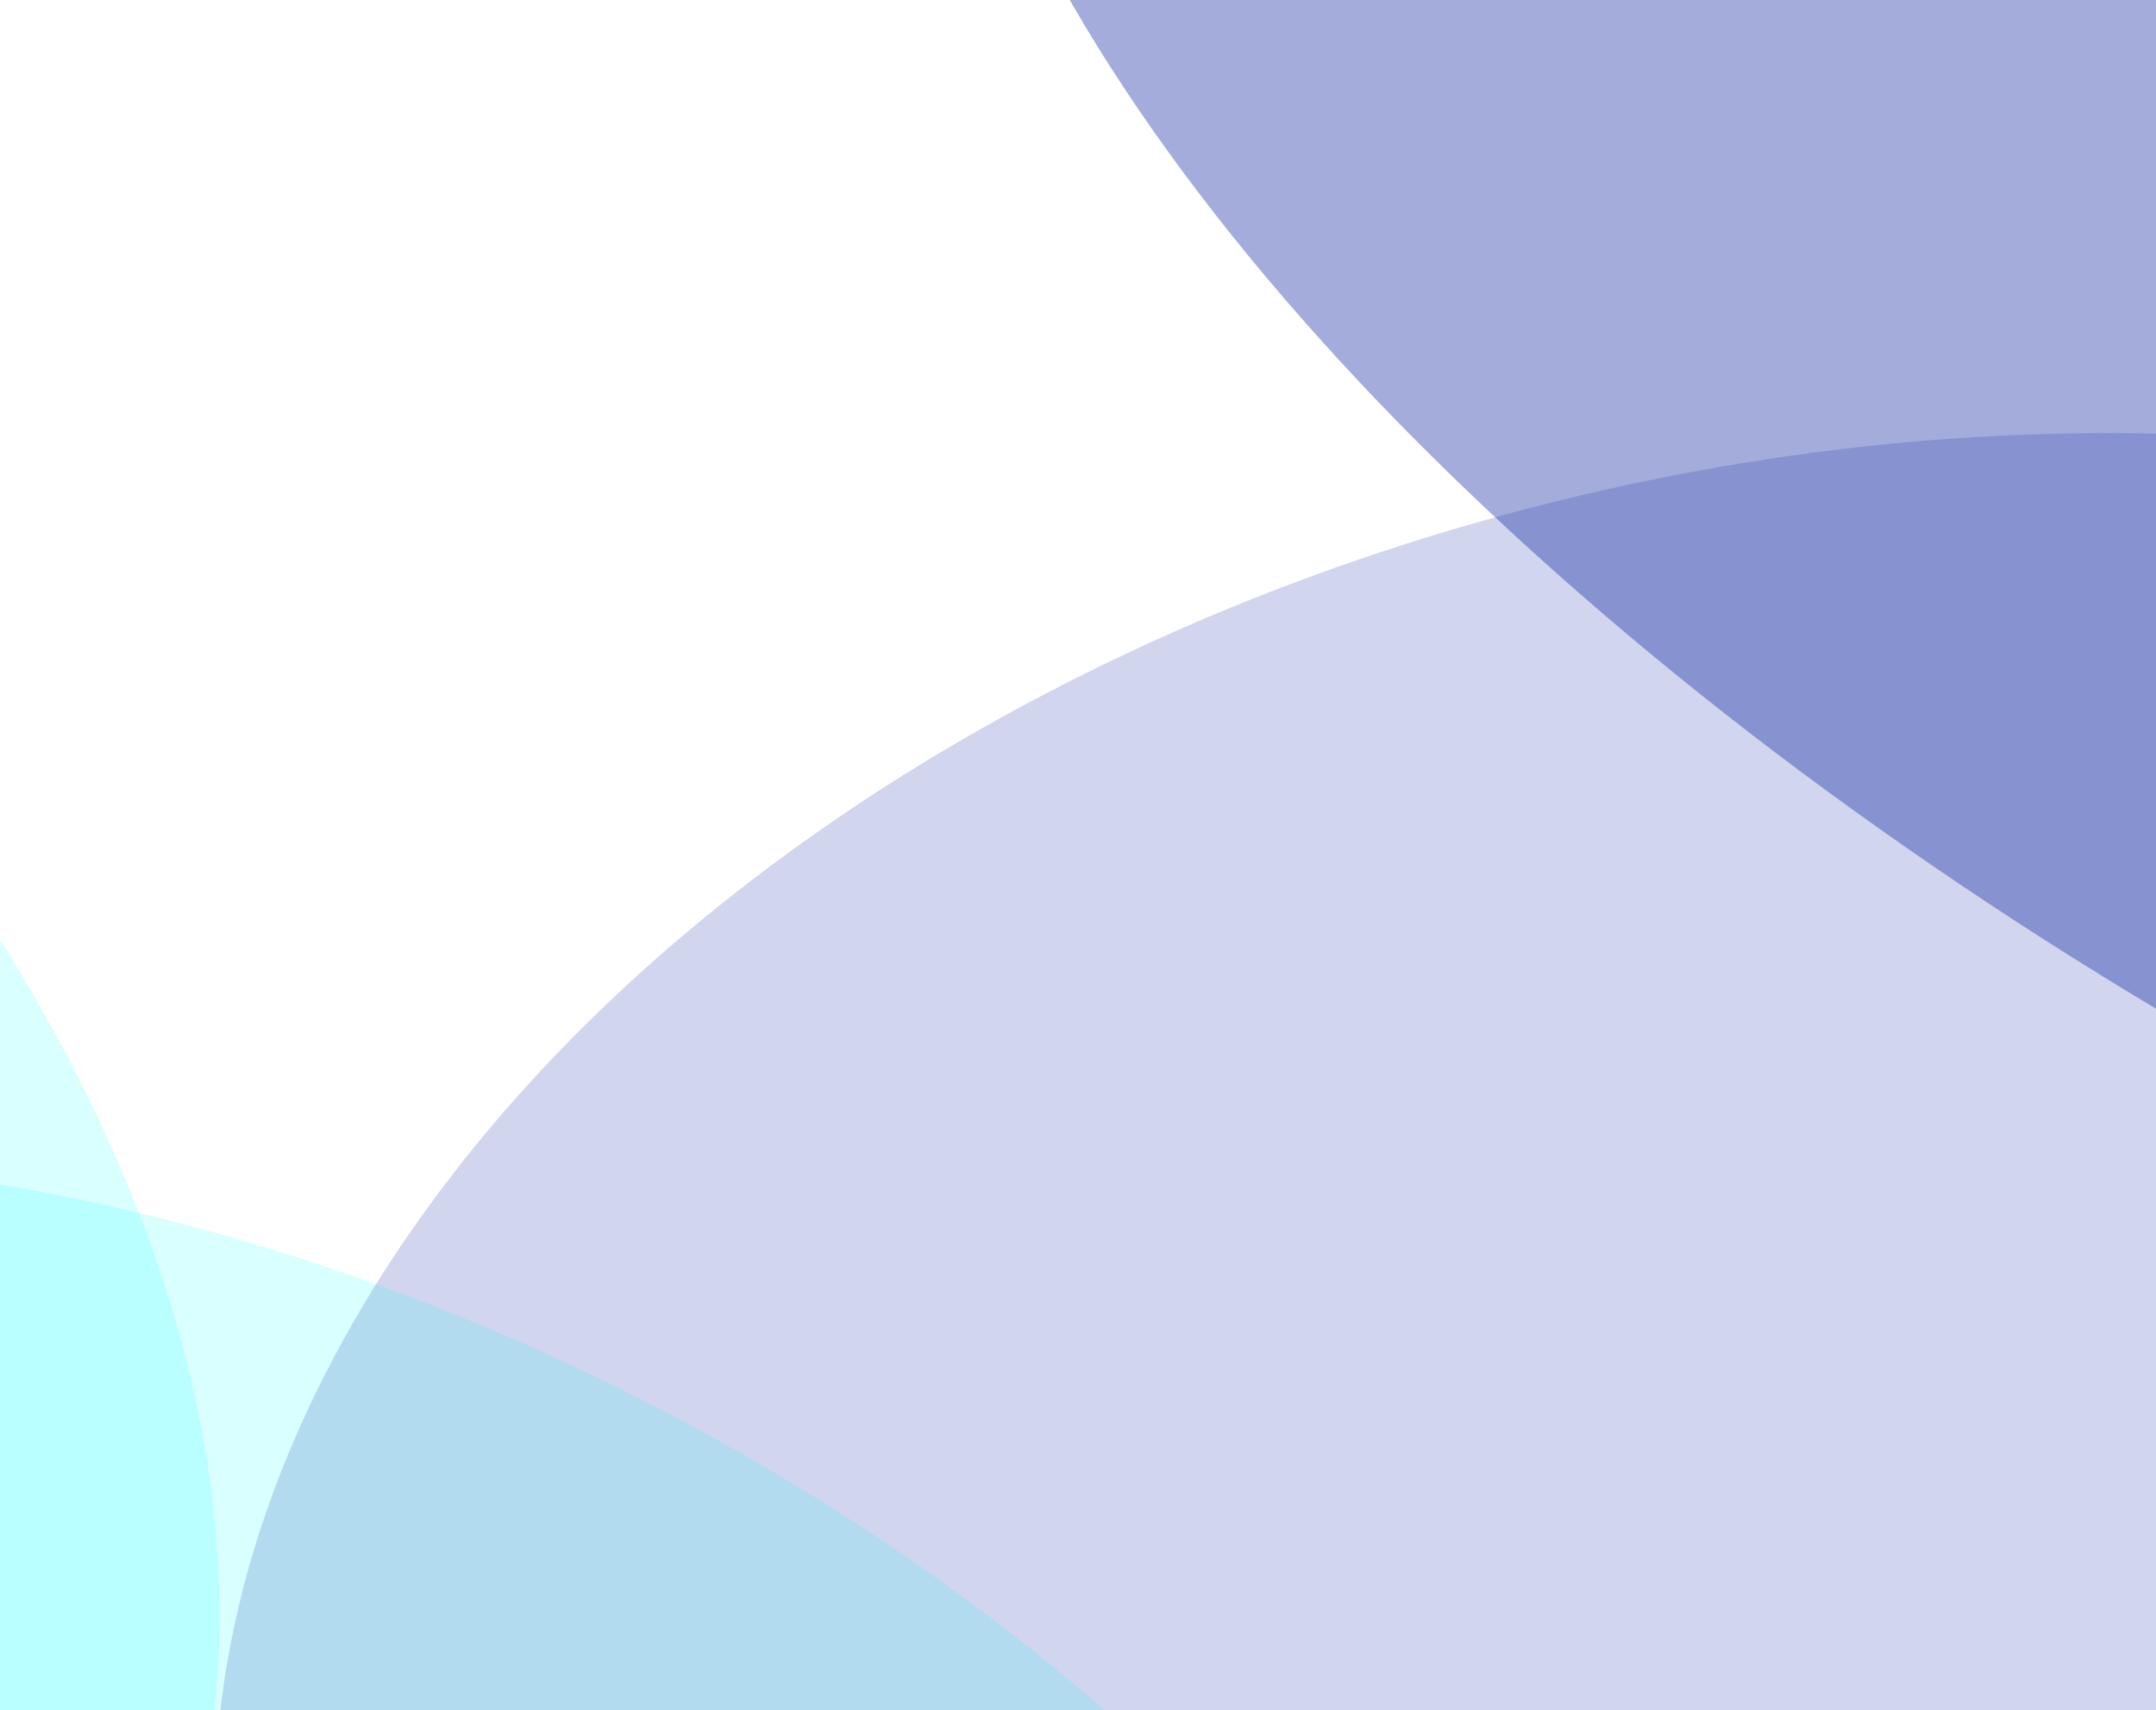 <svg width="295" height="234" viewBox="0 0 295 234" fill="none" xmlns="http://www.w3.org/2000/svg">
<ellipse cx="250.5" cy="220.006" rx="224.5" ry="155.996" transform="rotate(-13.886 250.5 220.006)" fill="#1A31A6" fill-opacity="0.2"/>
<ellipse cx="383.922" cy="38.214" rx="282.337" ry="130.625" transform="rotate(27.828 383.922 38.214)" fill="#1A31A6" fill-opacity="0.4"/>
<ellipse cx="29.179" cy="308.27" rx="206.254" ry="130.625" transform="rotate(27.215 29.179 308.27)" fill="#00FFFF" fill-opacity="0.15"/>
<ellipse cx="-210.757" cy="153.288" rx="257.603" ry="162.154" transform="rotate(27.215 -210.757 153.288)" fill="#00FFFF" fill-opacity="0.15"/>
</svg>
